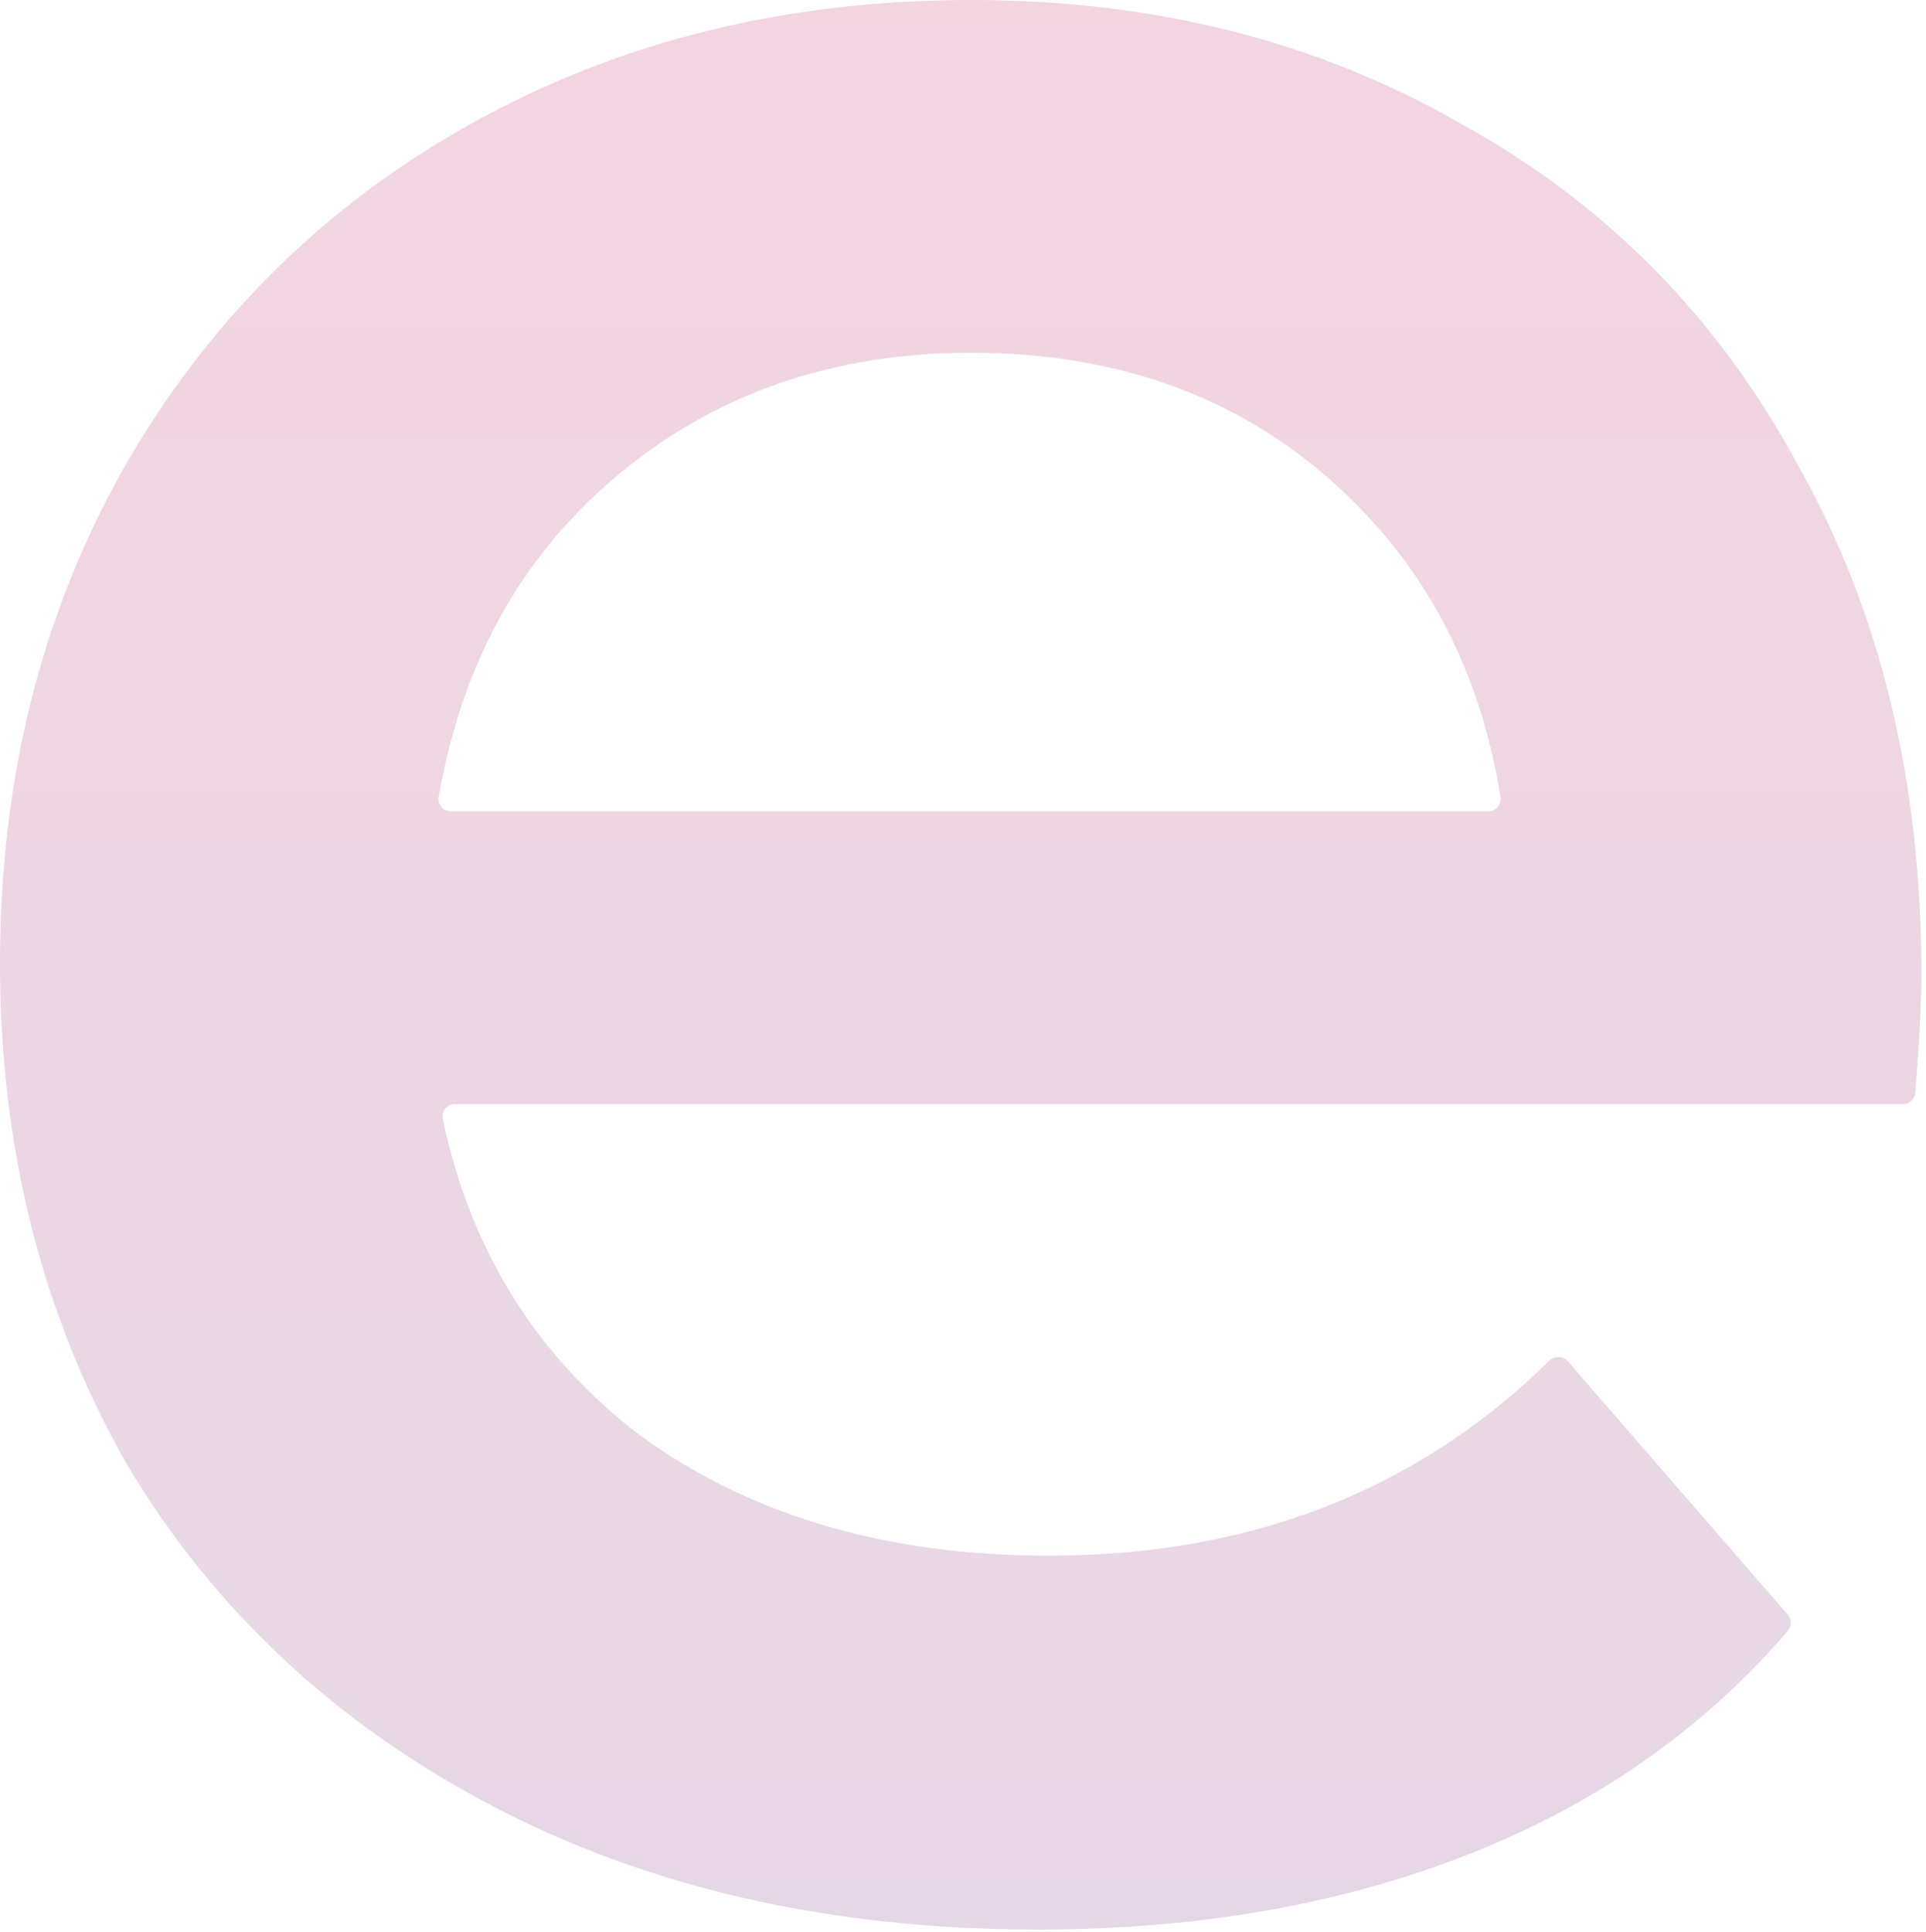 <svg width="307" height="308" viewBox="0 0 307 308" fill="none" xmlns="http://www.w3.org/2000/svg">
<path opacity="0.2" d="M306.266 155.205C306.266 159.742 305.942 166.066 305.294 174.178C305.211 175.214 304.345 176.011 303.306 176.011H72.519C71.27 176.011 70.326 177.147 70.583 178.37C75.001 199.386 85.503 216.219 102.089 228.871C119.664 241.617 141.354 247.99 167.156 247.99C199.281 247.99 225.882 237.63 246.96 216.908C247.791 216.09 249.145 216.129 249.91 217.01L284.958 257.39C285.601 258.131 285.612 259.229 284.974 259.973C271.689 275.451 255.04 287.202 235.029 295.227C214.461 303.474 191.276 307.598 165.474 307.598C132.566 307.598 103.585 301.037 78.53 287.916C53.475 274.795 34.03 256.613 20.193 233.37C6.731 209.751 0 183.134 0 153.518C0 124.276 6.544 98.034 19.633 74.791C33.095 51.173 51.605 32.803 75.164 19.682C98.723 6.561 125.274 0 154.816 0C183.984 0 209.974 6.561 232.785 19.682C255.97 32.428 273.919 50.61 286.634 74.228C299.722 97.472 306.266 124.464 306.266 155.205ZM154.816 56.234C132.379 56.234 113.307 62.982 97.601 76.478C82.803 89.142 73.579 105.997 69.928 127.042C69.719 128.247 70.656 129.337 71.879 129.337H237.225C238.436 129.337 239.37 128.266 239.179 127.07C235.876 106.366 226.826 89.502 212.031 76.478C196.699 62.982 177.627 56.234 154.816 56.234Z" fill="url(#paint0_linear)"/>
<defs>
<linearGradient id="paint0_linear" x1="153.133" y1="0" x2="153.133" y2="307.598" gradientUnits="userSpaceOnUse">
<stop stop-color="#C12D63"/>
<stop offset="1" stop-color="#833882"/>
</linearGradient>
</defs>
</svg>
